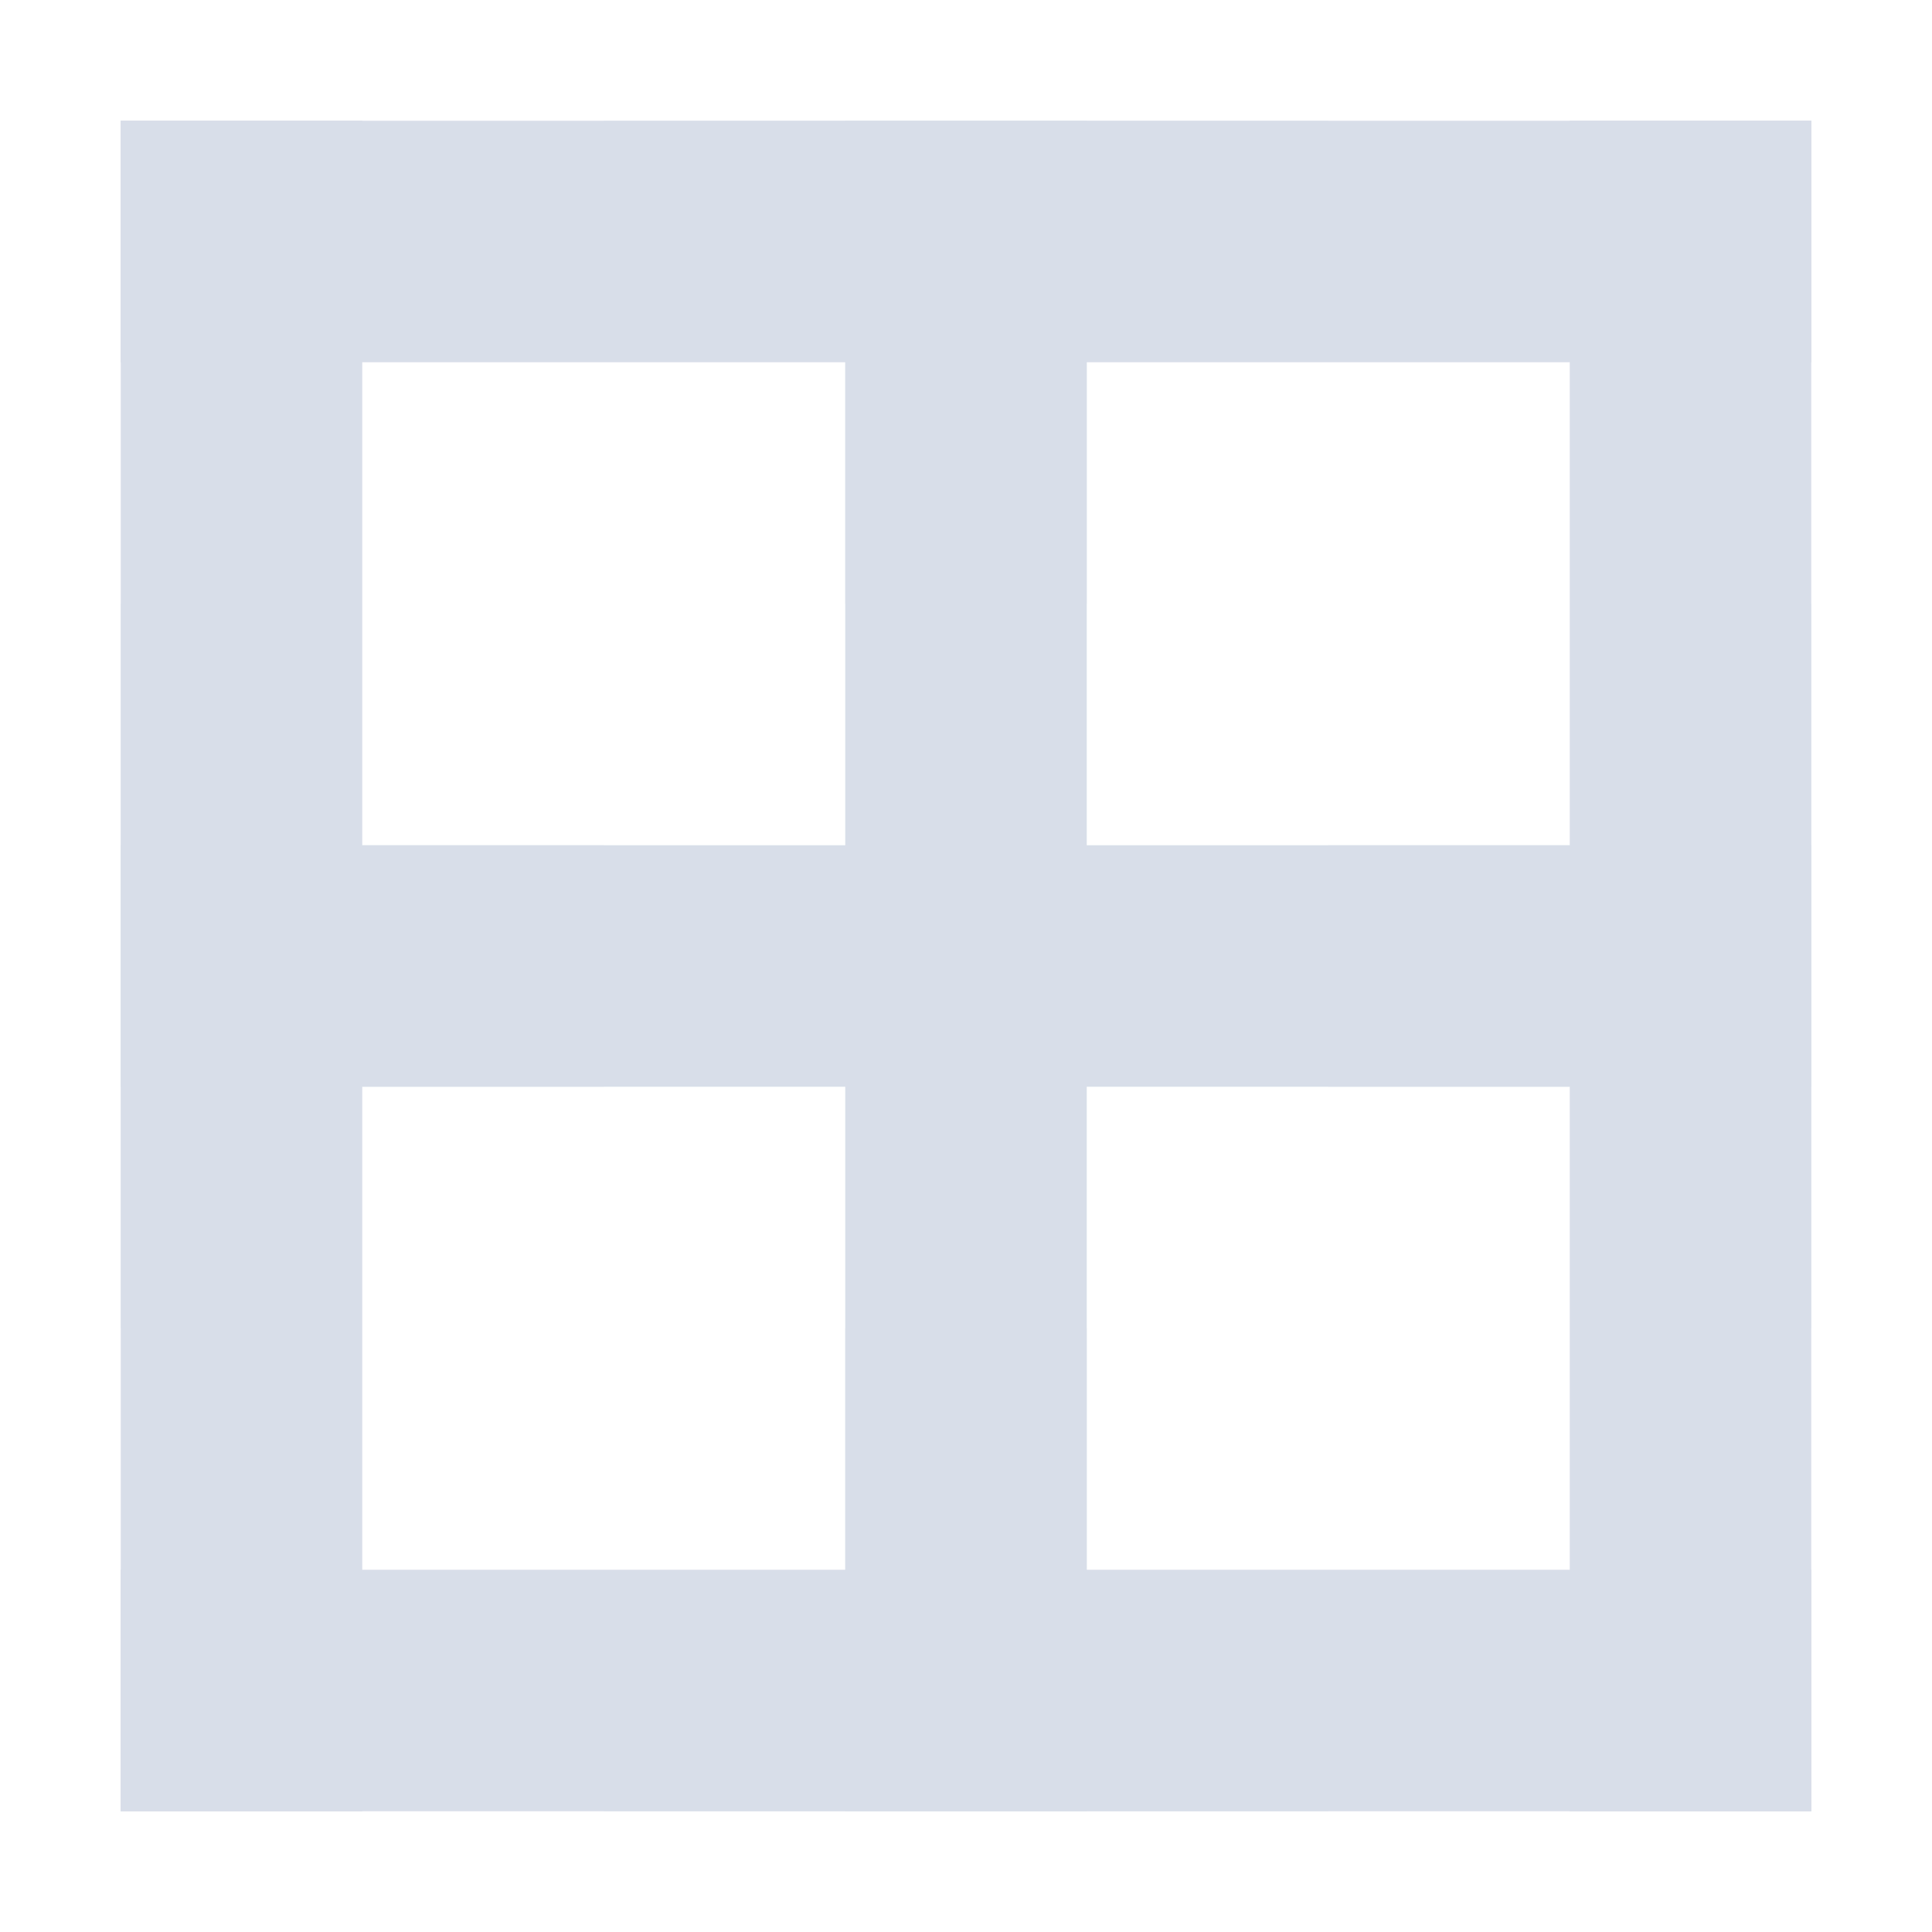 <?xml version="1.0" encoding="UTF-8"?>
<svg version="1.1" viewBox="0 0 16 16" xmlns="http://www.w3.org/2000/svg">
<title>Gnome Symbolic Icon Theme</title>
<path d="m1 1v1 1h1v-1h1v-1h-1-1zm4 0v1h2v-1h-2zm4 0v1h2v-1h-2zm4 0v1h1v1h1v-2h-2zm-12 4v2h1v-2h-1zm13 0v2h1v-2h-1zm-13 4v2h1v-2h-1zm13 0v2h1v-2h-1zm-13 4v1 1h2v-1h-1v-1h-1zm13 0v1h-1v1h2v-1-1h-1zm-9 1v1h2v-1h-2zm4 0v1h2v-1h-2z" style="fill-opacity:.998;fill:#d8dee9;opacity:.5;paint-order:markers fill stroke"/>
<rect x="7" y="3" width="2" height="2" style="fill-opacity:.998;fill:#d8dee9;opacity:.5;paint-order:markers fill stroke"/>
<rect x="7" y="7" width="2" height="2" style="fill-opacity:.998;fill:#d8dee9;opacity:.5;paint-order:markers fill stroke"/>
<rect x="7" y="11" width="2" height="2" style="fill-opacity:.998;fill:#d8dee9;opacity:.5;paint-order:markers fill stroke"/>
<rect x="3" y="7" width="2" height="2" style="fill-opacity:.998;fill:#d8dee9;opacity:.5;paint-order:markers fill stroke"/>
<rect x="11" y="7" width="2" height="2" style="fill-opacity:.998;fill:#d8dee9;opacity:.5;paint-order:markers fill stroke"/>
<rect transform="rotate(-90)" x="-9" y="1" width="2" height="14" style="fill-opacity:.998;fill:#d8dee9;paint-order:markers fill stroke"/>
<rect transform="scale(1,-1)" x="7" y="-15" width="2" height="14" style="fill-opacity:.998;fill:#d8dee9;paint-order:markers fill stroke"/>
<rect x="13" y="1" width="2" height="14" style="fill-opacity:.998;fill:#d8dee9;paint-order:markers fill stroke"/>
<rect x="1" y="1" width="2" height="14" style="fill-opacity:.998;fill:#d8dee9;paint-order:markers fill stroke"/>
<rect transform="rotate(-90)" x="-3" y="1" width="2" height="14" style="fill-opacity:.998;fill:#d8dee9;paint-order:markers fill stroke"/>
<rect transform="rotate(-90)" x="-15" y="1" width="2" height="14" style="fill-opacity:.998;fill:#d8dee9;paint-order:markers fill stroke"/>
</svg>
